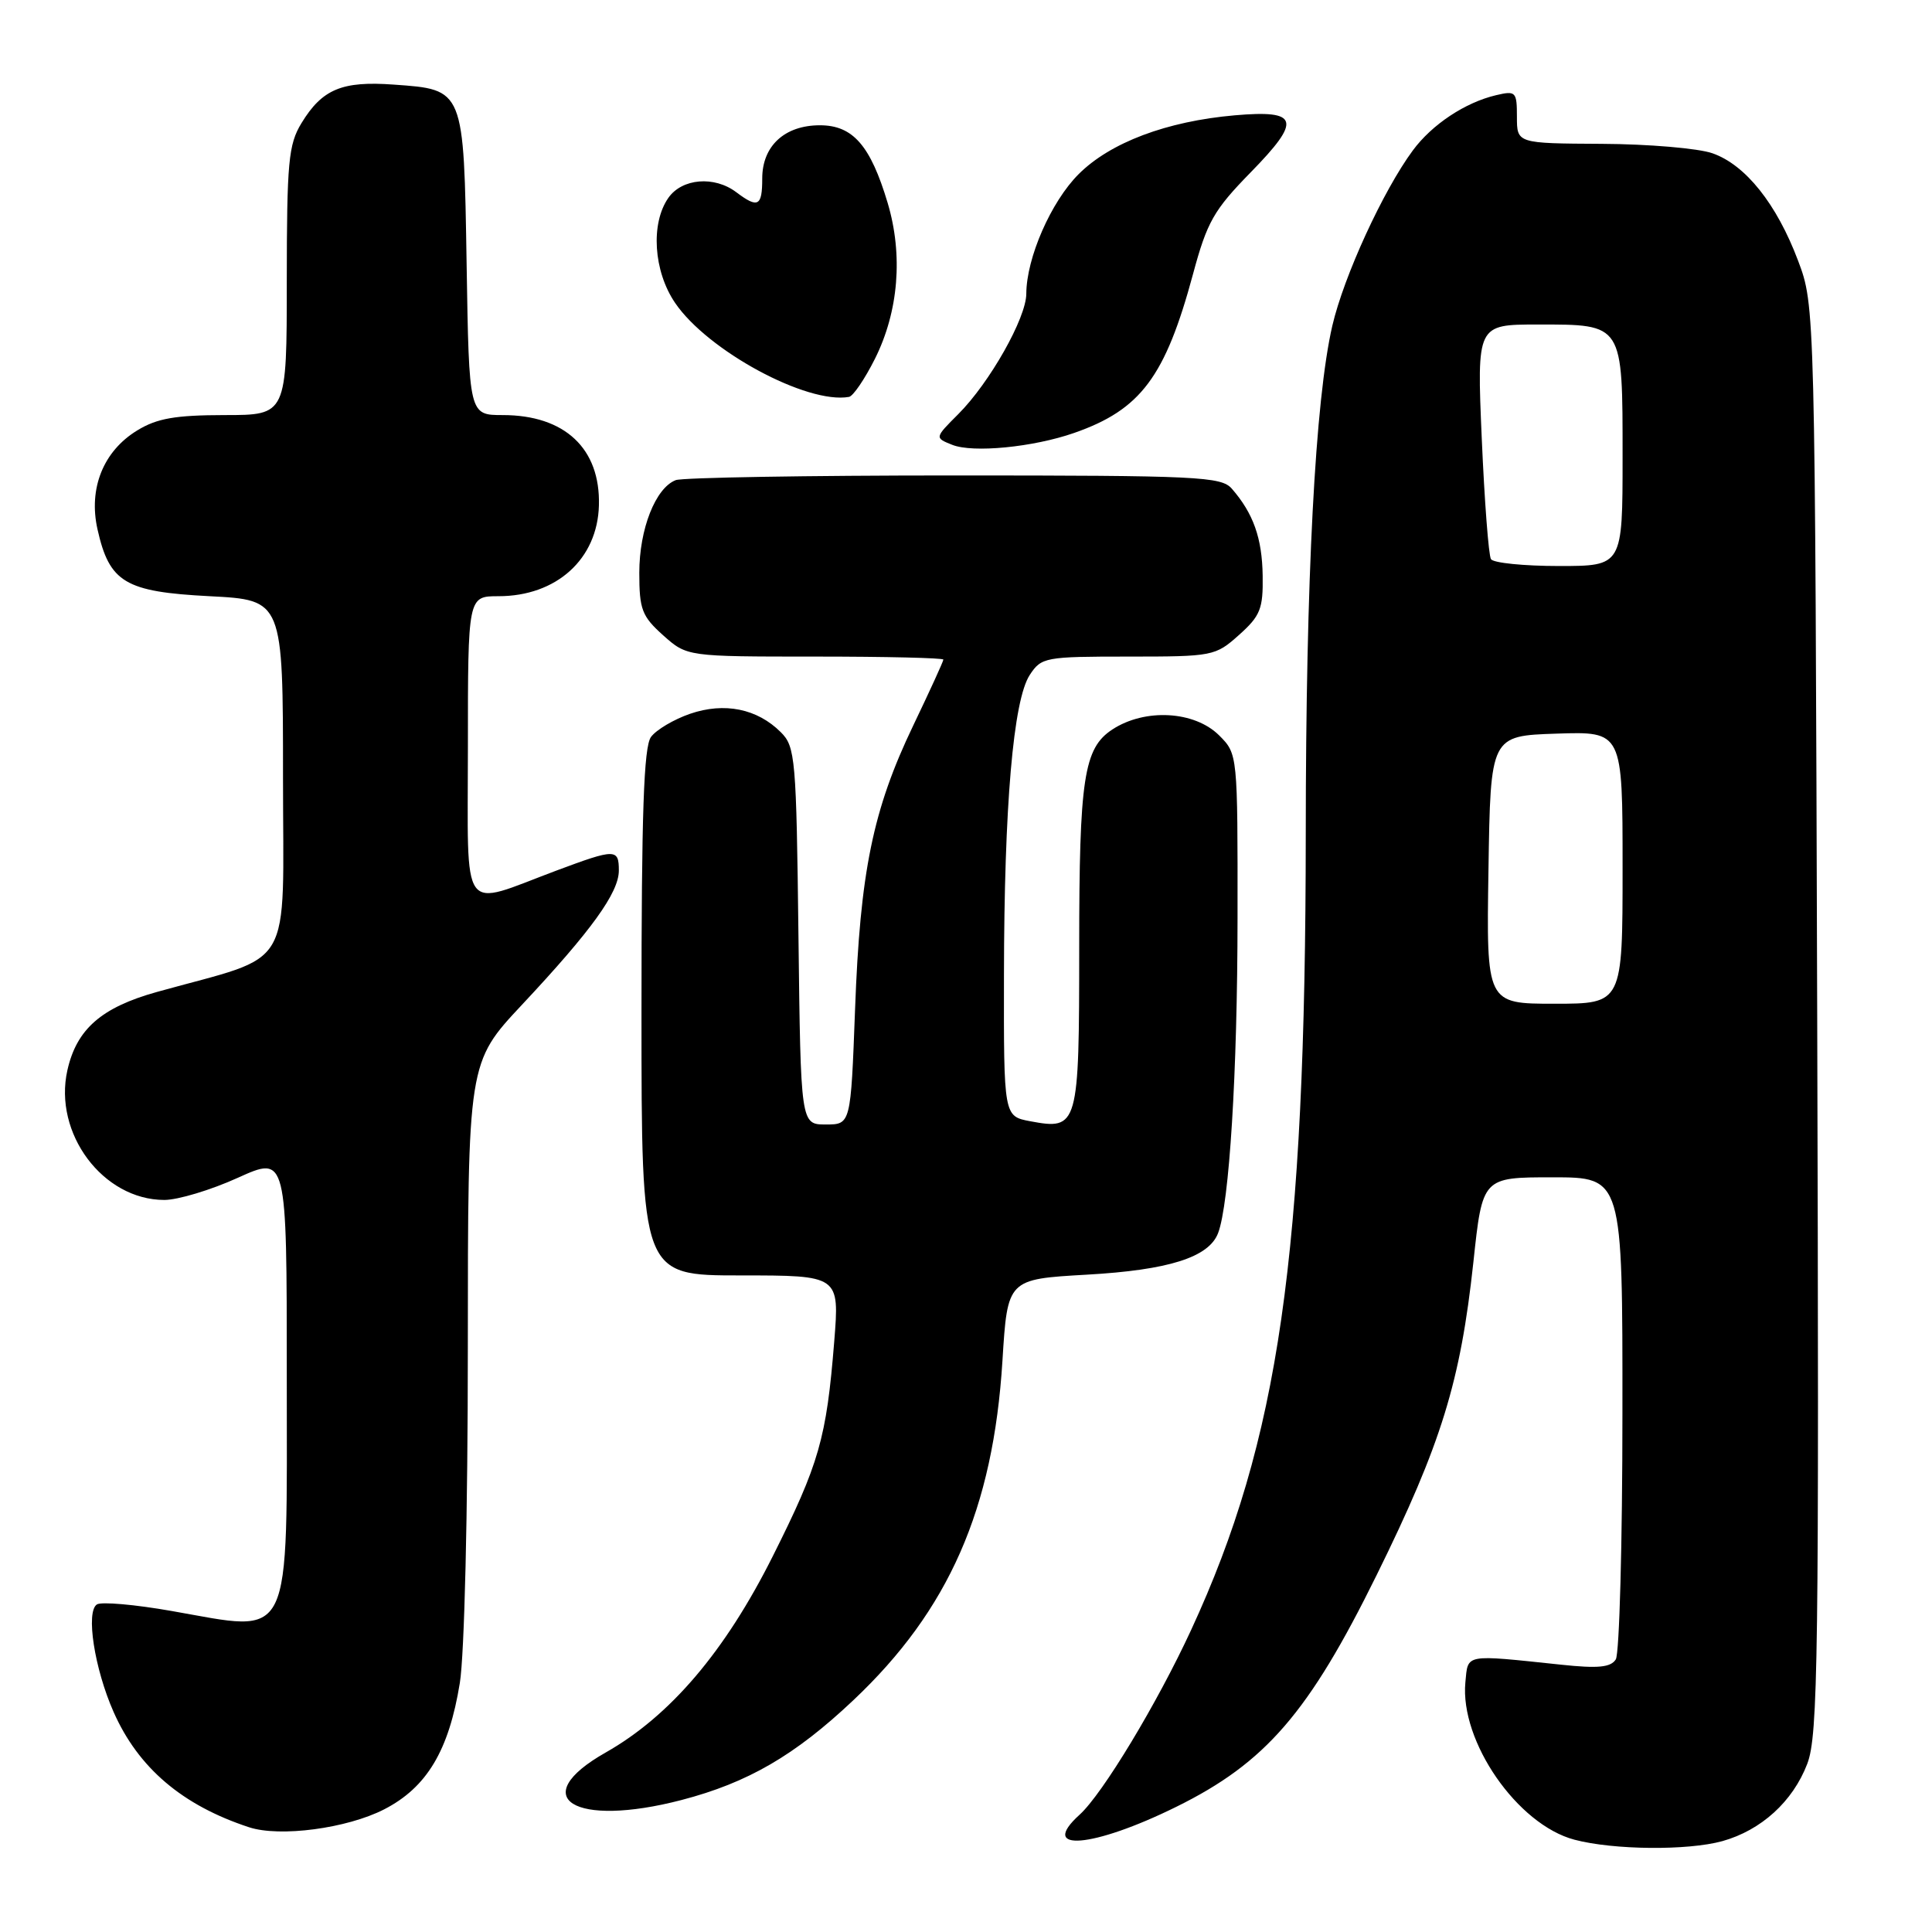 <?xml version="1.0" encoding="UTF-8" standalone="no"?>
<!DOCTYPE svg PUBLIC "-//W3C//DTD SVG 1.1//EN" "http://www.w3.org/Graphics/SVG/1.1/DTD/svg11.dtd" >
<svg xmlns="http://www.w3.org/2000/svg" xmlns:xlink="http://www.w3.org/1999/xlink" version="1.1" viewBox="0 0 256 256">
 <g >
 <path fill="currentColor"
d=" M 228.22 243.96 C 233.37 242.52 237.56 238.71 239.47 233.72 C 240.91 229.93 241.04 219.87 240.79 135.00 C 240.50 40.50 240.50 40.50 238.25 34.53 C 235.42 27.02 231.29 21.84 226.91 20.31 C 225.03 19.65 218.44 19.09 212.25 19.06 C 201.00 19.00 201.00 19.00 201.00 15.48 C 201.00 12.15 200.85 12.00 198.25 12.61 C 194.15 13.57 189.75 16.49 187.21 19.93 C 183.27 25.26 178.07 36.59 176.54 43.16 C 174.27 52.98 173.03 76.53 173.02 110.55 C 172.99 166.34 169.47 190.81 157.83 215.98 C 153.35 225.68 146.10 237.70 143.06 240.45 C 137.50 245.48 144.77 244.89 155.87 239.41 C 167.71 233.57 173.43 226.94 182.42 208.69 C 190.99 191.30 193.52 183.09 195.23 167.25 C 196.43 156.00 196.43 156.00 205.72 156.00 C 215.00 156.00 215.00 156.00 214.98 187.25 C 214.98 204.44 214.58 219.12 214.10 219.88 C 213.43 220.94 211.74 221.10 206.86 220.58 C 193.92 219.22 194.54 219.10 194.17 222.91 C 193.43 230.75 201.06 241.77 208.62 243.77 C 213.80 245.14 223.62 245.23 228.22 243.96 Z  M 50.90 239.75 C 56.55 236.85 59.48 231.97 60.93 223.00 C 61.54 219.27 61.99 200.36 61.99 178.64 C 62.00 140.79 62.00 140.79 69.16 133.14 C 78.37 123.31 82.00 118.28 82.00 115.35 C 82.00 112.44 81.54 112.44 73.77 115.34 C 60.81 120.19 62.00 121.84 62.00 99.02 C 62.00 79.00 62.00 79.00 66.05 79.00 C 73.74 79.00 79.18 74.08 79.36 66.95 C 79.56 59.43 74.84 55.00 66.62 55.00 C 62.15 55.00 62.15 55.00 61.83 35.03 C 61.45 11.69 61.52 11.88 52.17 11.21 C 45.33 10.71 42.69 11.81 39.95 16.31 C 38.22 19.15 38.01 21.44 38.00 37.25 C 38.00 55.00 38.00 55.00 29.75 55.00 C 23.24 55.01 20.80 55.43 18.19 57.03 C 13.69 59.77 11.70 64.72 12.92 70.14 C 14.50 77.19 16.58 78.42 27.77 79.00 C 37.50 79.50 37.50 79.50 37.50 103.00 C 37.50 129.24 39.23 126.30 20.79 131.44 C 13.43 133.49 10.15 136.37 8.93 141.81 C 7.05 150.17 13.64 158.99 21.77 159.00 C 23.57 159.00 27.96 157.68 31.52 156.06 C 38.00 153.13 38.00 153.13 38.00 182.06 C 38.00 218.32 38.98 216.30 22.72 213.46 C 17.89 212.61 13.45 212.22 12.85 212.59 C 11.34 213.53 12.51 221.10 15.05 226.84 C 18.32 234.25 24.16 239.22 33.00 242.12 C 37.08 243.46 45.97 242.28 50.90 239.75 Z  M 90.31 238.51 C 99.09 236.22 105.33 232.60 113.06 225.30 C 125.73 213.35 131.61 199.96 132.83 180.30 C 133.50 169.50 133.50 169.50 144.00 168.90 C 154.86 168.29 160.17 166.60 161.40 163.40 C 162.89 159.52 163.97 142.09 163.98 121.70 C 164.00 99.91 164.00 99.91 161.55 97.45 C 158.28 94.19 151.72 93.83 147.39 96.66 C 143.61 99.14 143.00 103.13 143.00 125.53 C 143.00 149.30 142.87 149.76 136.51 148.57 C 133.00 147.91 133.00 147.91 133.03 129.20 C 133.06 106.73 134.26 92.78 136.45 89.43 C 137.99 87.09 138.47 87.00 149.51 87.00 C 160.71 87.00 161.04 86.94 164.18 84.13 C 167.00 81.61 167.38 80.67 167.31 76.29 C 167.24 71.30 166.07 68.02 163.22 64.75 C 161.82 63.15 158.76 63.00 126.43 63.00 C 107.03 63.00 90.44 63.28 89.54 63.62 C 86.86 64.65 84.71 70.10 84.71 75.90 C 84.71 80.76 85.06 81.66 87.87 84.18 C 91.03 87.00 91.03 87.00 108.02 87.00 C 117.36 87.00 125.00 87.18 125.00 87.40 C 125.00 87.63 123.20 91.56 121.00 96.15 C 115.66 107.29 113.97 115.52 113.30 133.75 C 112.73 149.00 112.73 149.00 109.42 149.00 C 106.10 149.00 106.10 149.00 105.80 124.03 C 105.52 100.45 105.39 98.94 103.46 97.02 C 100.34 93.90 95.99 93.02 91.44 94.58 C 89.29 95.32 86.96 96.70 86.26 97.65 C 85.30 98.97 85.00 107.73 85.00 134.19 C 85.00 169.00 85.00 169.00 98.12 169.00 C 111.24 169.00 111.24 169.00 110.54 177.75 C 109.51 190.59 108.55 193.93 102.39 206.22 C 96.06 218.85 88.79 227.38 80.25 232.22 C 69.64 238.23 76.03 242.23 90.31 238.51 Z  M 142.32 57.37 C 151.15 54.29 154.40 49.95 158.08 36.32 C 159.94 29.41 160.83 27.84 165.71 22.85 C 172.51 15.90 172.14 14.54 163.61 15.28 C 154.58 16.07 147.11 18.89 142.92 23.08 C 139.26 26.74 136.01 34.17 135.99 38.93 C 135.98 42.14 131.13 50.72 126.98 54.87 C 123.84 58.01 123.84 58.01 126.17 58.94 C 128.91 60.04 136.90 59.26 142.32 57.37 Z  M 115.93 47.55 C 119.07 41.28 119.68 33.80 117.62 26.89 C 115.34 19.27 113.01 16.60 108.64 16.60 C 103.97 16.60 101.00 19.34 101.00 23.65 C 101.00 27.35 100.44 27.64 97.56 25.47 C 94.65 23.27 90.37 23.63 88.56 26.22 C 86.19 29.61 86.59 35.93 89.45 40.13 C 93.75 46.47 106.93 53.59 112.50 52.59 C 113.05 52.49 114.59 50.22 115.93 47.55 Z  M 197.23 115.25 C 197.50 97.50 197.50 97.50 206.25 97.21 C 215.00 96.92 215.00 96.92 215.00 114.96 C 215.00 133.00 215.00 133.00 205.98 133.00 C 196.95 133.00 196.95 133.00 197.23 115.25 Z  M 197.56 74.09 C 197.25 73.59 196.70 66.39 196.34 58.09 C 195.69 43.00 195.69 43.00 203.77 43.00 C 215.13 43.00 215.00 42.79 215.00 60.57 C 215.00 75.00 215.00 75.00 206.56 75.00 C 201.92 75.00 197.87 74.59 197.56 74.09 Z "/>
</g>
</svg>